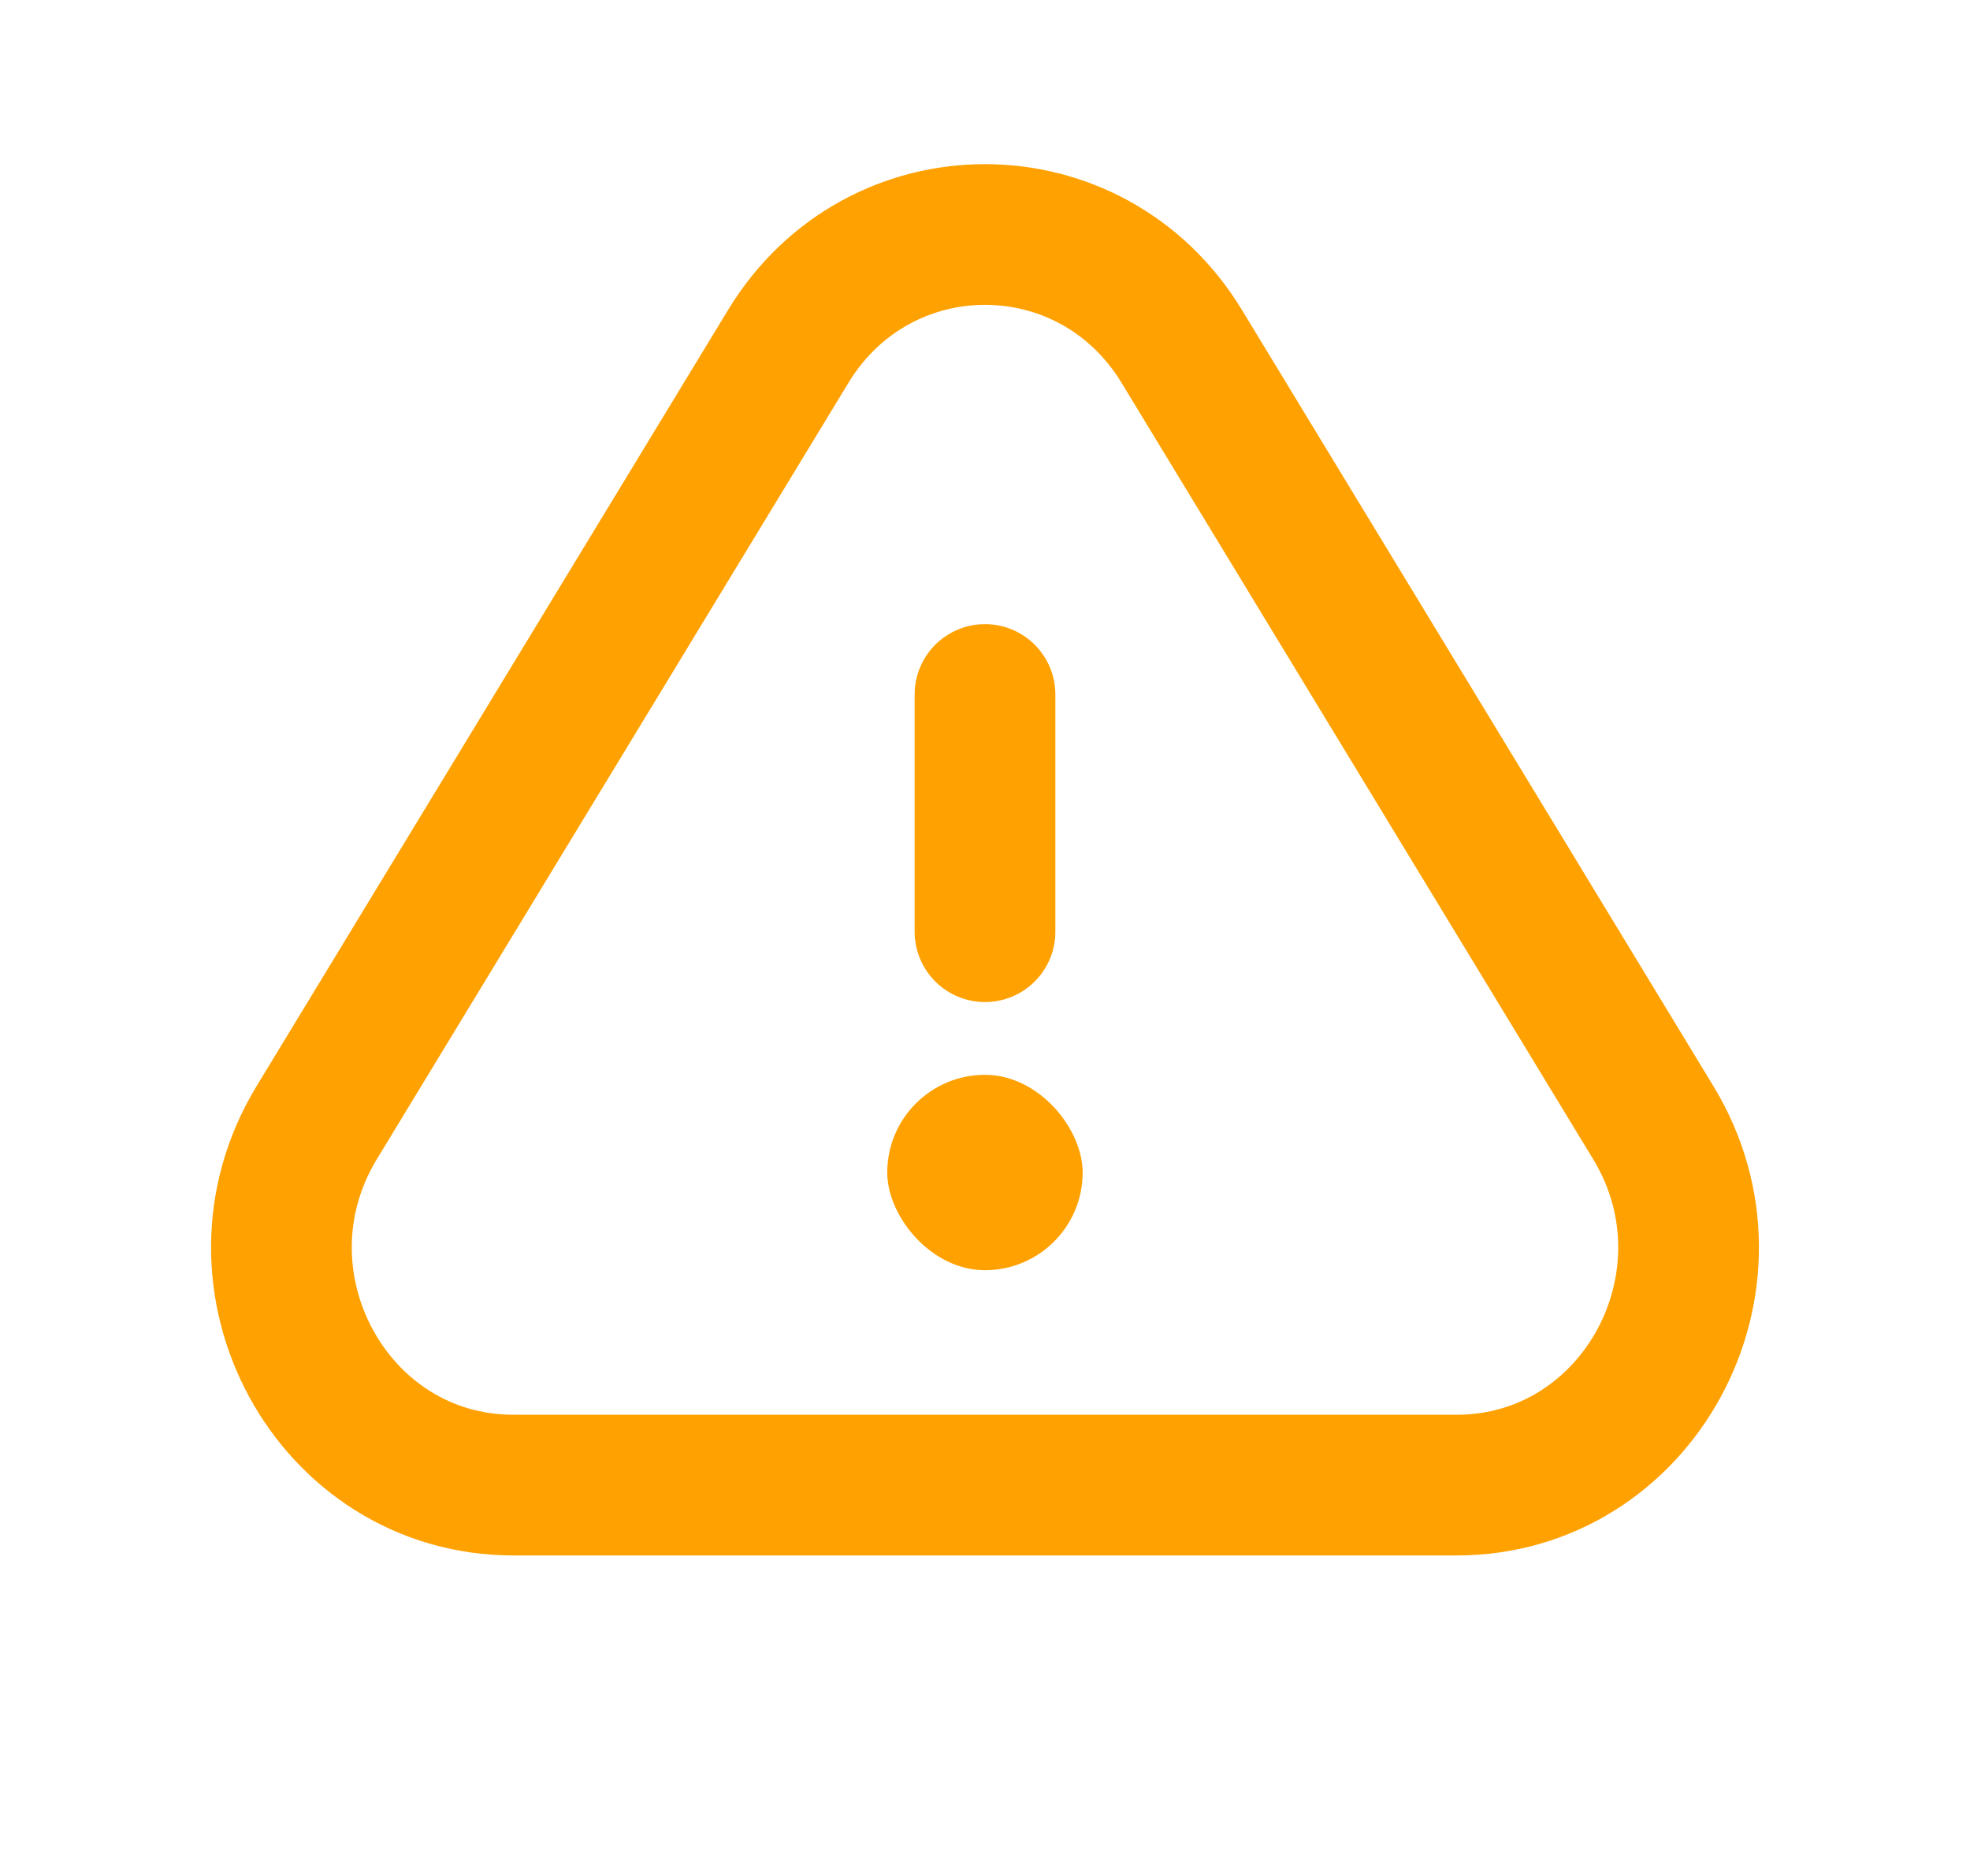 <svg width="21" height="20" viewBox="0 0 21 20" fill="none" xmlns="http://www.w3.org/2000/svg">
<g id="triangle-exclamation, error, warning, alert">
<path id="Icon" d="M10.5 7.404V9.933M8.402 3.694L3.376 11.969C2.353 13.654 3.537 15.833 5.474 15.833H15.526C17.463 15.833 18.647 13.654 17.624 11.969L12.598 3.694C11.632 2.102 9.368 2.102 8.402 3.694Z" stroke="#FFA100" stroke-width="1.5" stroke-linecap="round" stroke-linejoin="round"/>
<rect id="Icon_2" x="9.458" y="11.459" width="2.083" height="2.083" rx="1.042" fill="#FFA100"/>
</g>
</svg>
